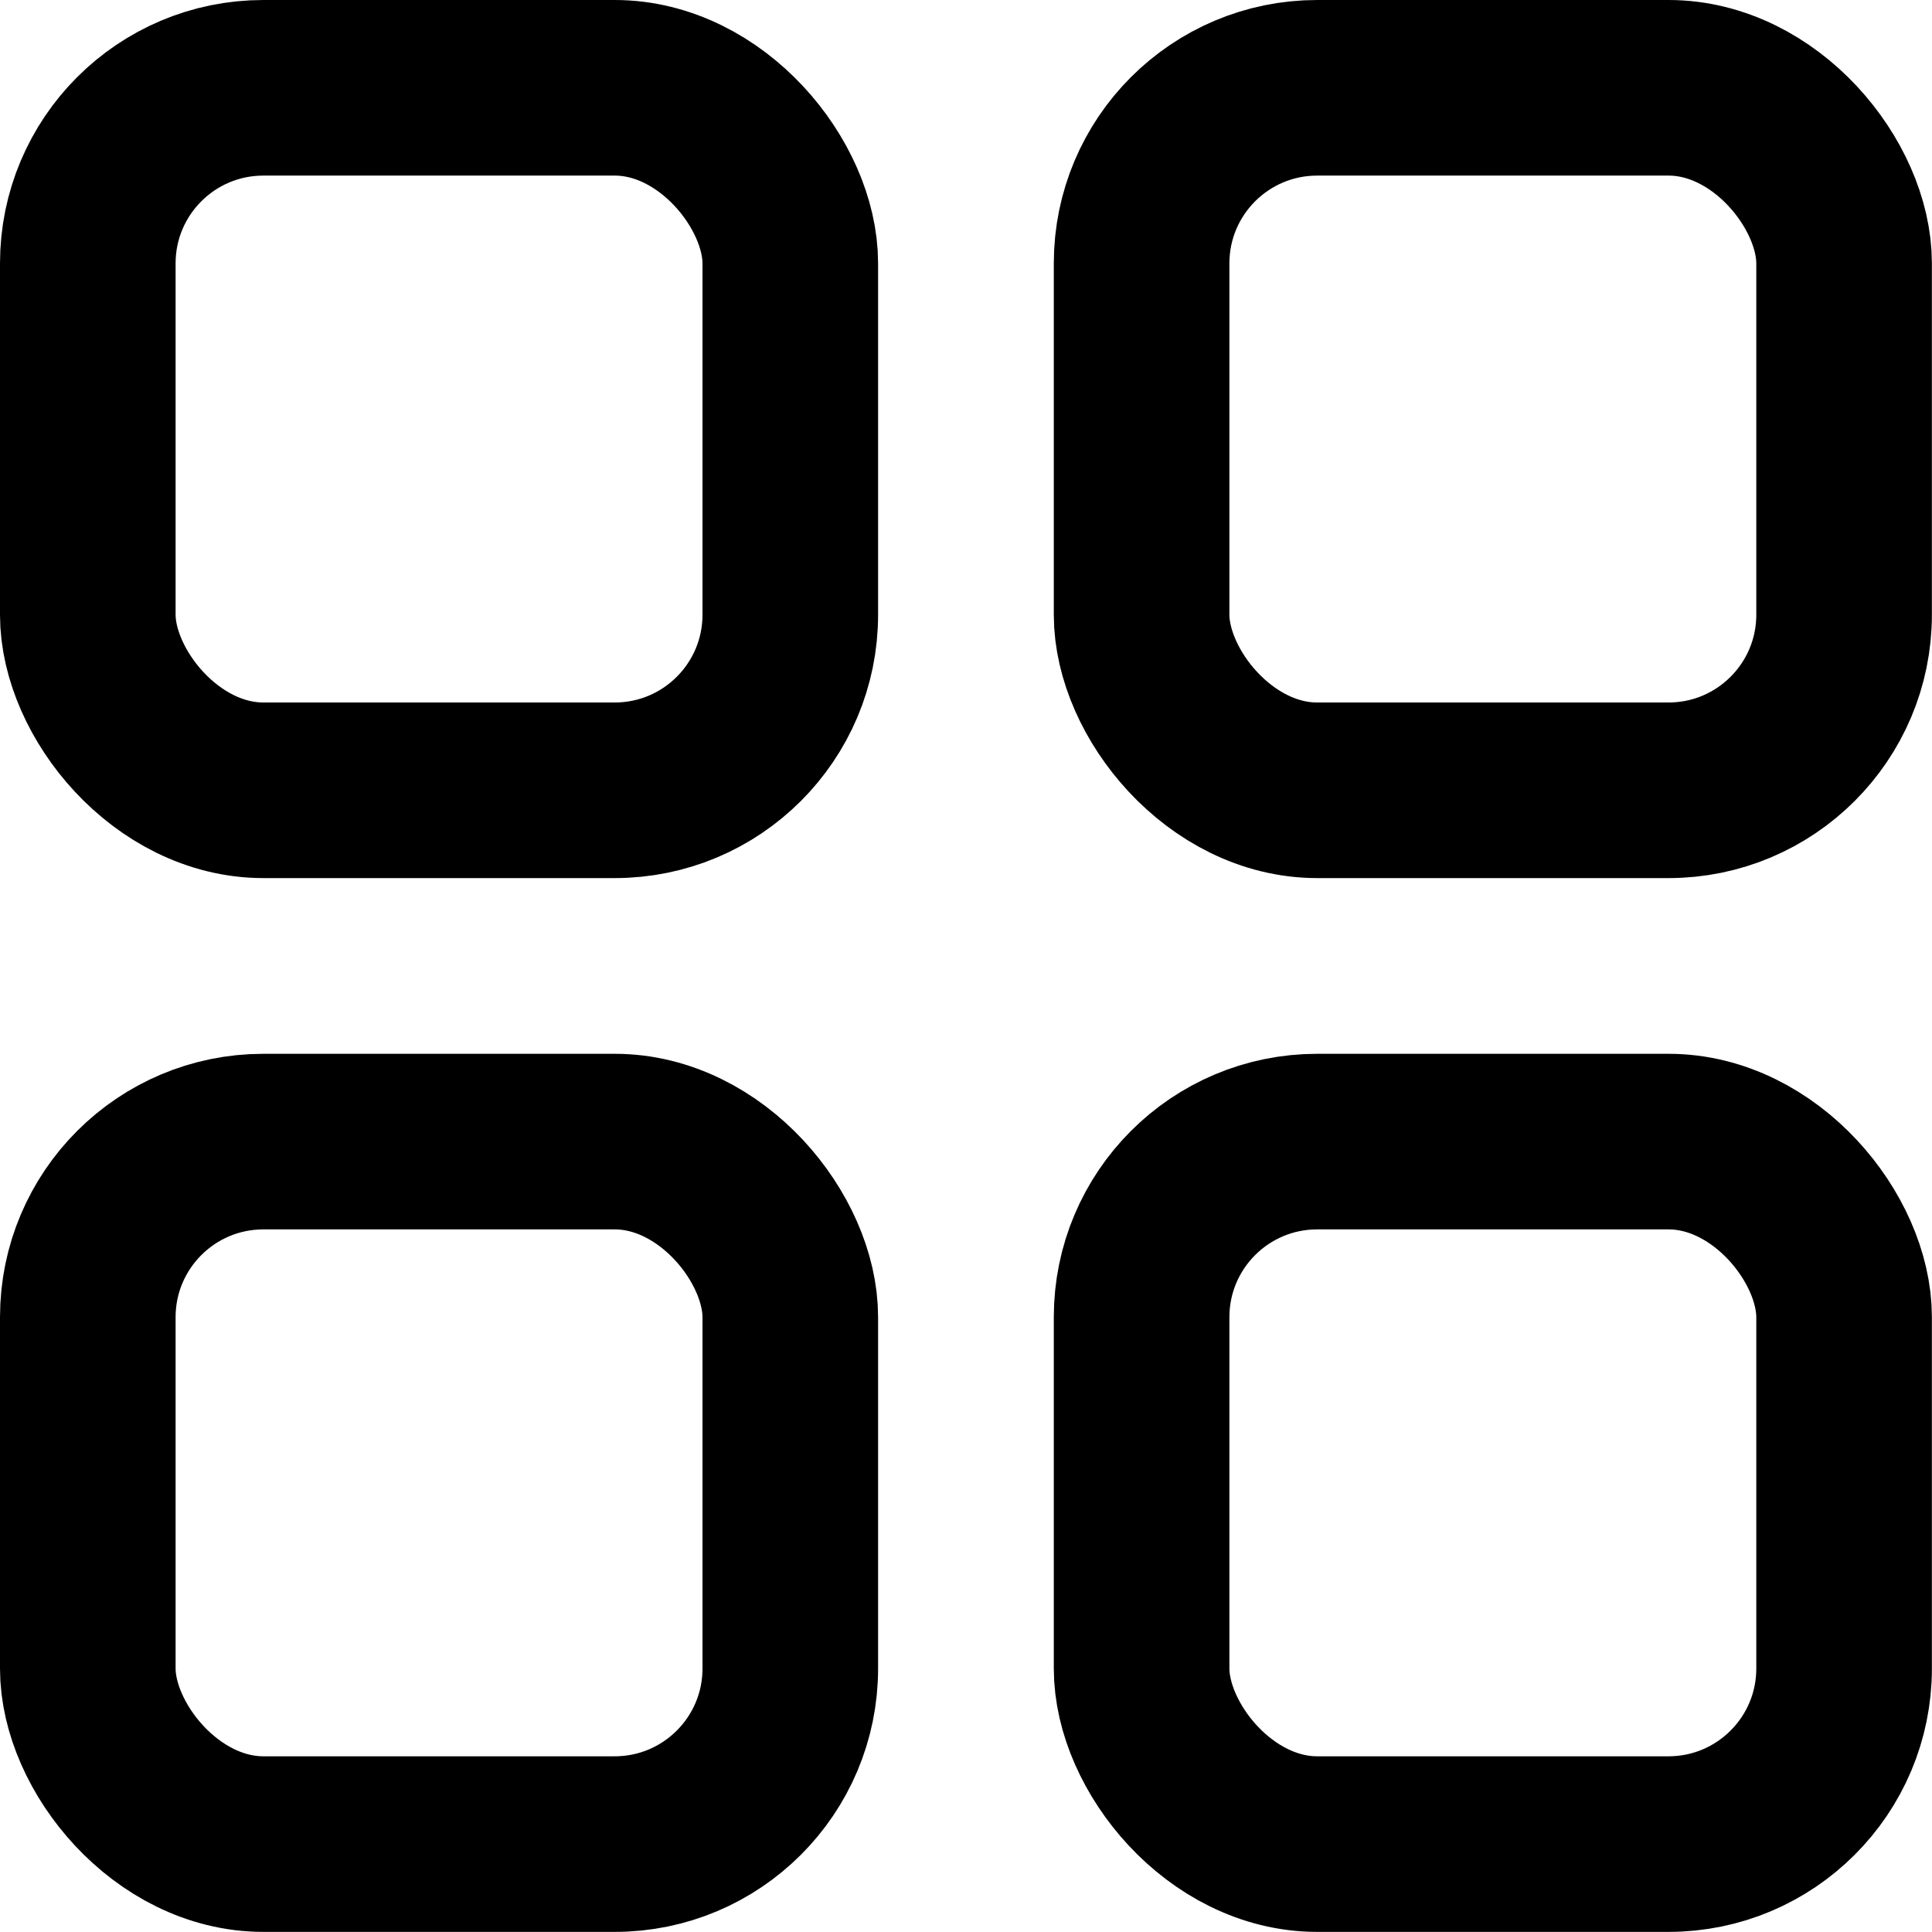 <svg width="18" height="18" viewBox="0 0 18 18" fill="none" xmlns="http://www.w3.org/2000/svg">
<rect x="10.636" y="10.636" width="6.545" height="6.545" rx="1.636" stroke="currentColor" stroke-width="1.636"/>
<rect x="0.818" y="10.636" width="6.545" height="6.545" rx="1.636" stroke="currentColor" stroke-width="1.636"/>
<rect x="10.636" y="0.818" width="6.545" height="6.545" rx="1.636" stroke="currentColor" stroke-width="1.636"/>
<rect x="0.818" y="0.818" width="6.545" height="6.545" rx="1.636" stroke="currentColor" stroke-width="1.636"/>
</svg>
